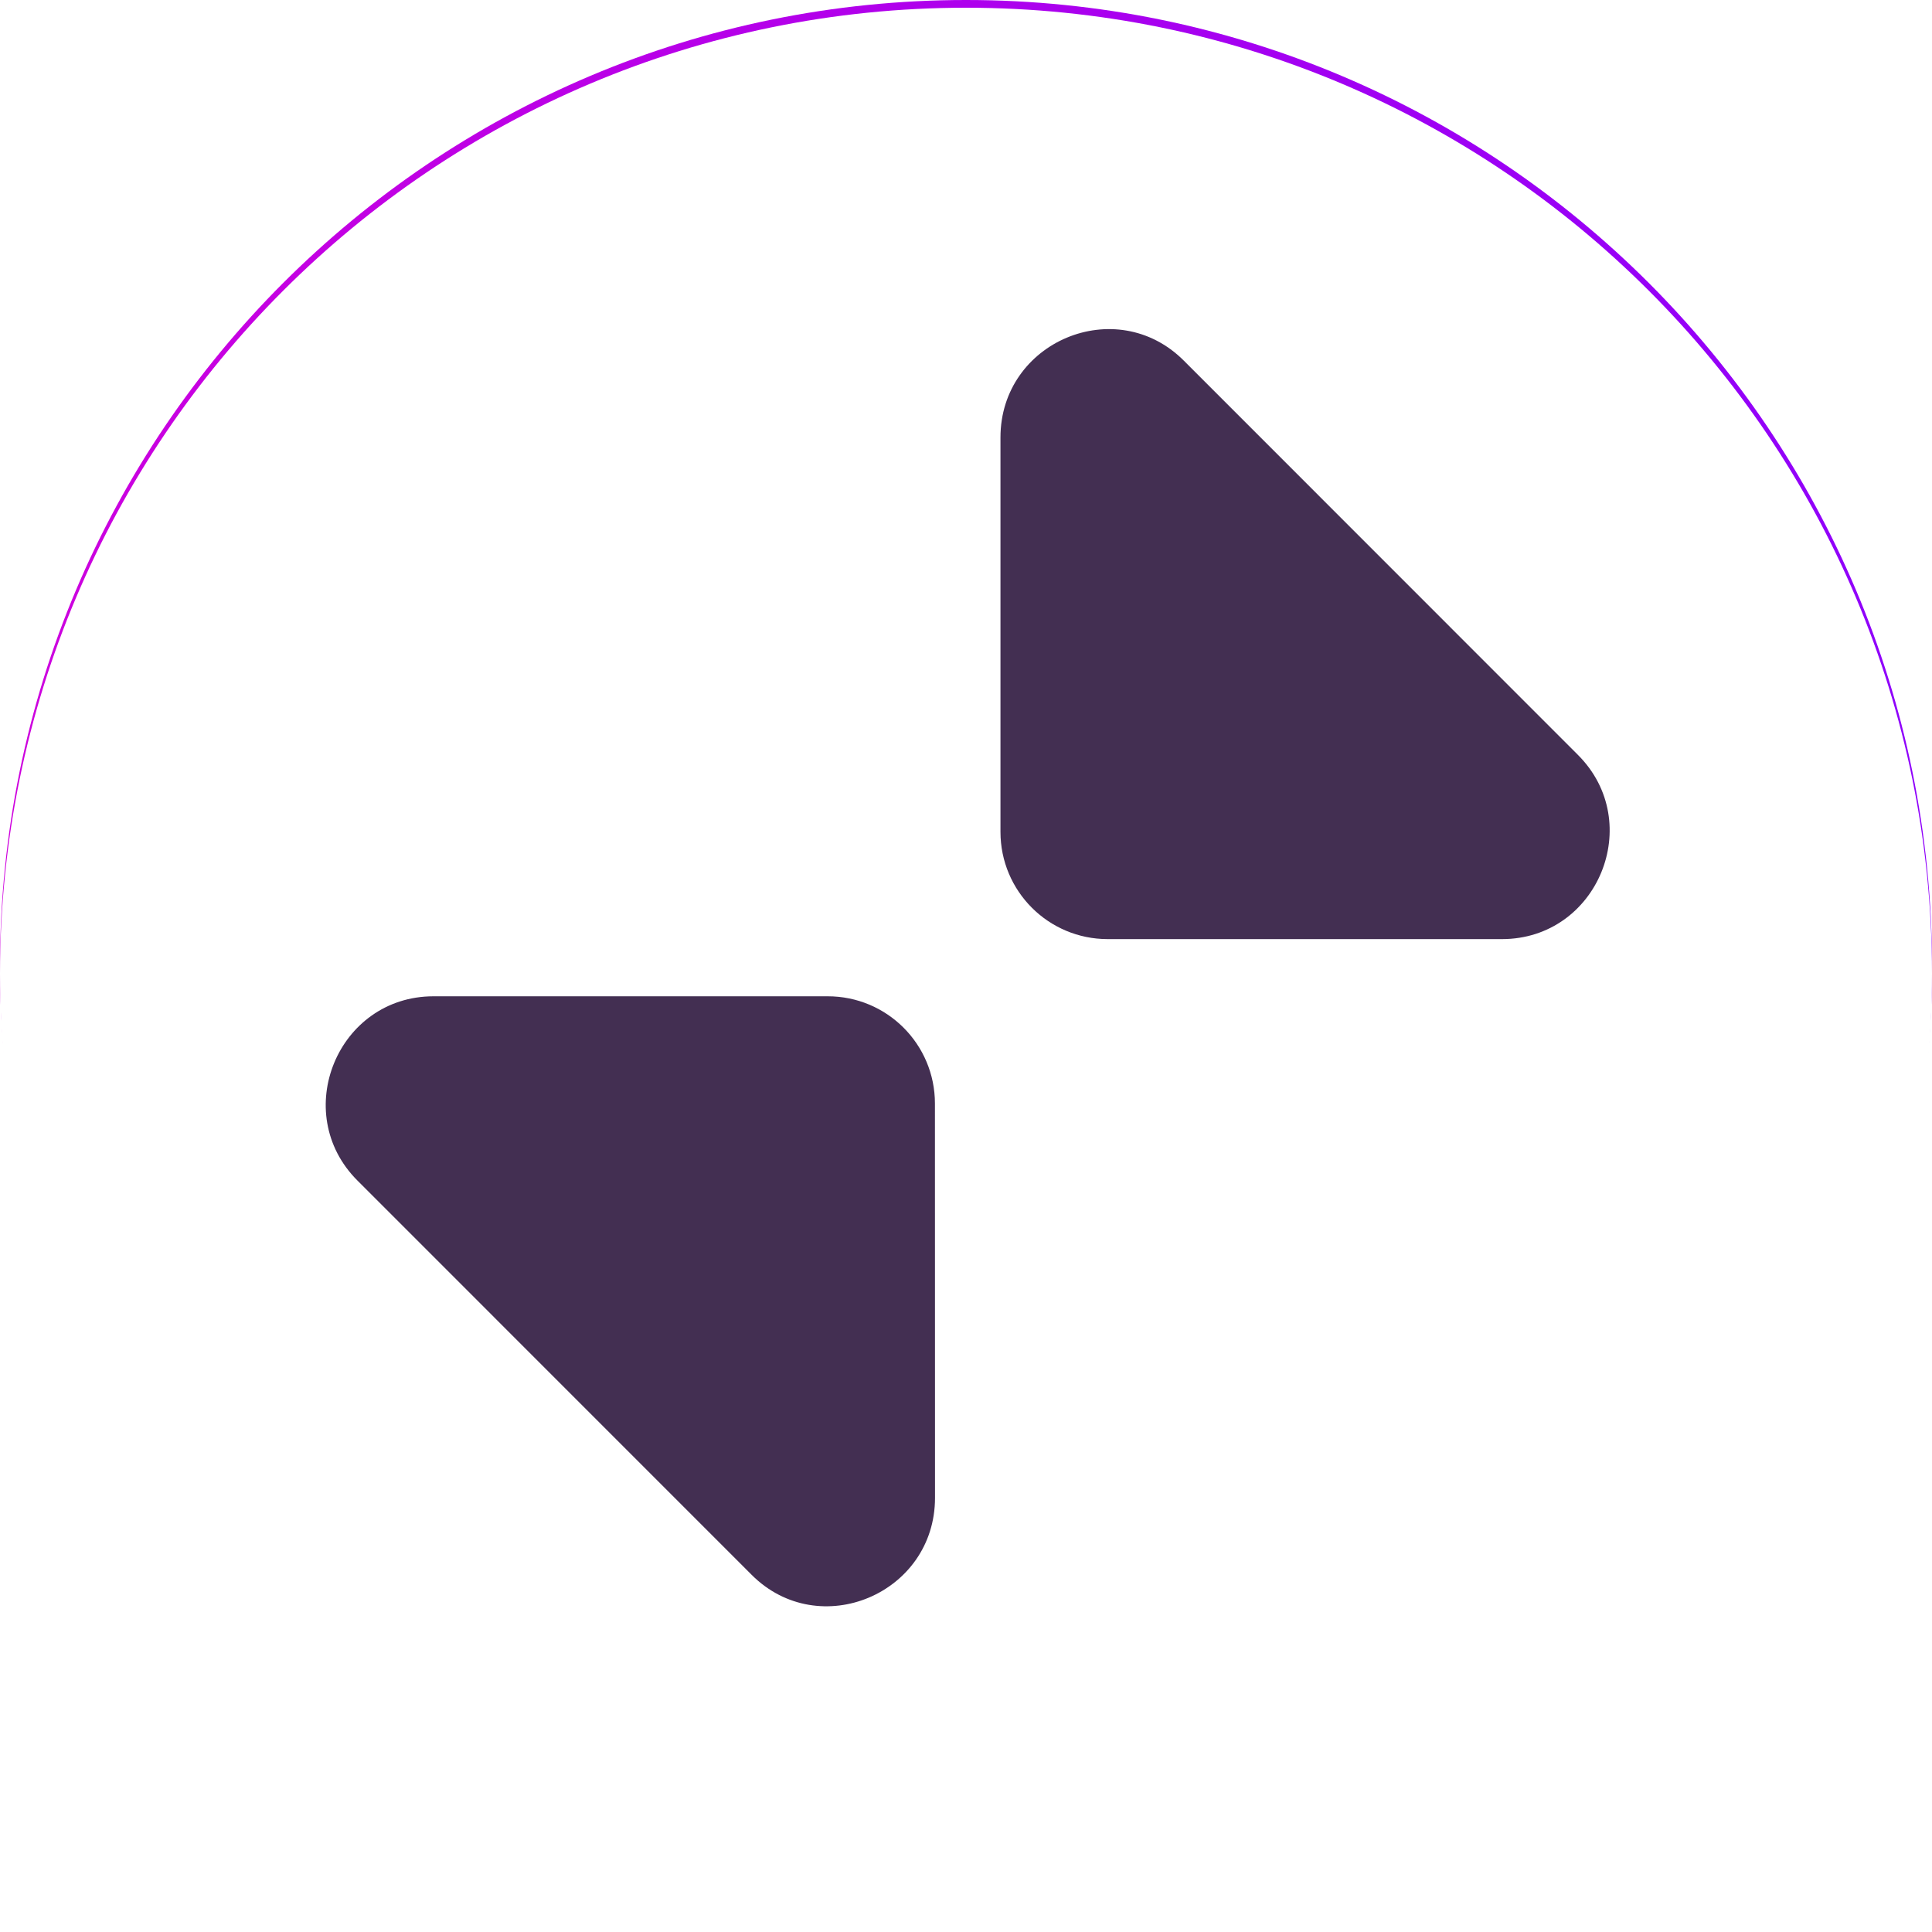 <?xml version="1.0" encoding="UTF-8" standalone="no"?>
<!DOCTYPE svg PUBLIC "-//W3C//DTD SVG 1.1//EN" "http://www.w3.org/Graphics/SVG/1.1/DTD/svg11.dtd">
<svg version="1.1" xmlns="http://www.w3.org/2000/svg" xmlns:xlink="http://www.w3.org/1999/xlink" preserveAspectRatio="xMidYMid meet" viewBox="0 0 250 250" width="250" height="250"><defs><path d="M250 125C250 193.99 193.99 250 125 250C56.01 250 0 193.99 0 125C0 56.01 56.01 0 125 0C193.99 0 250 56.01 250 125Z" id="b1F47x7Zmw"></path><linearGradient id="gradientaCrOe7R9Q" gradientUnits="userSpaceOnUse" x1="0" y1="125" x2="246.65" y2="125"><stop style="stop-color: #ce00de;stop-opacity: 1" offset="0%"></stop><stop style="stop-color: #8f00fb;stop-opacity: 1" offset="100%"></stop></linearGradient><path d="M129.46 107.64C129.46 115.32 135.67 121.52 143.34 121.52C148.45 121.52 189.25 121.52 194.35 121.52C206.75 121.52 212.95 106.45 204.19 97.69C199.09 92.59 158.29 51.77 153.19 46.67C144.43 37.9 129.46 44.2 129.46 56.61C129.46 66.82 129.46 102.53 129.46 107.64Z" id="bONDalGGL"></path><path d="M120.98 142.8C120.98 135.12 114.77 128.91 107.09 128.92C101.99 128.92 61.19 128.92 56.09 128.92C43.69 128.93 37.49 144 46.25 152.76C51.35 157.86 92.16 198.67 97.26 203.78C106.02 212.54 120.99 206.23 120.99 193.82C120.99 183.62 120.98 147.9 120.98 142.8Z" id="a6zwZjwajI"></path></defs><g><g><g><use xlink:href="#b1F47x7Zmw" opacity="1" fill="url(#gradientaCrOe7R9Q)"></use><g><filter id="shadow2524659" x="-13" y="-13" width="276" height="277" filterUnits="userSpaceOnUse" primitiveUnits="userSpaceOnUse"><feFlood></feFlood><feComposite in2="SourceAlpha" operator="out"></feComposite><feGaussianBlur stdDeviation="1.41"></feGaussianBlur><feOffset dx="0" dy="1" result="afterOffset"></feOffset><feFlood flood-color="#9d03cd" flood-opacity="0.8"></feFlood><feComposite in2="afterOffset" operator="in"></feComposite><feMorphology operator="dilate" radius="3"></feMorphology><feComposite in2="SourceAlpha" operator="in"></feComposite></filter><path d="M250 125C250 193.99 193.99 250 125 250C56.01 250 0 193.99 0 125C0 56.01 56.01 0 125 0C193.99 0 250 56.01 250 125Z" id="d7FjweWzZ" fill="white" fill-opacity="1" filter="url(#shadow2524659)"></path></g></g><g><use xlink:href="#bONDalGGL" opacity="1" fill="#432f52" fill-opacity="1"></use><g><use xlink:href="#bONDalGGL" opacity="1" fill-opacity="0" stroke="#000000" stroke-width="1" stroke-opacity="0"></use></g></g><g><use xlink:href="#a6zwZjwajI" opacity="1" fill="#432f52" fill-opacity="1"></use><g><use xlink:href="#a6zwZjwajI" opacity="1" fill-opacity="0" stroke="#000000" stroke-width="1" stroke-opacity="0"></use></g></g></g></g></svg>